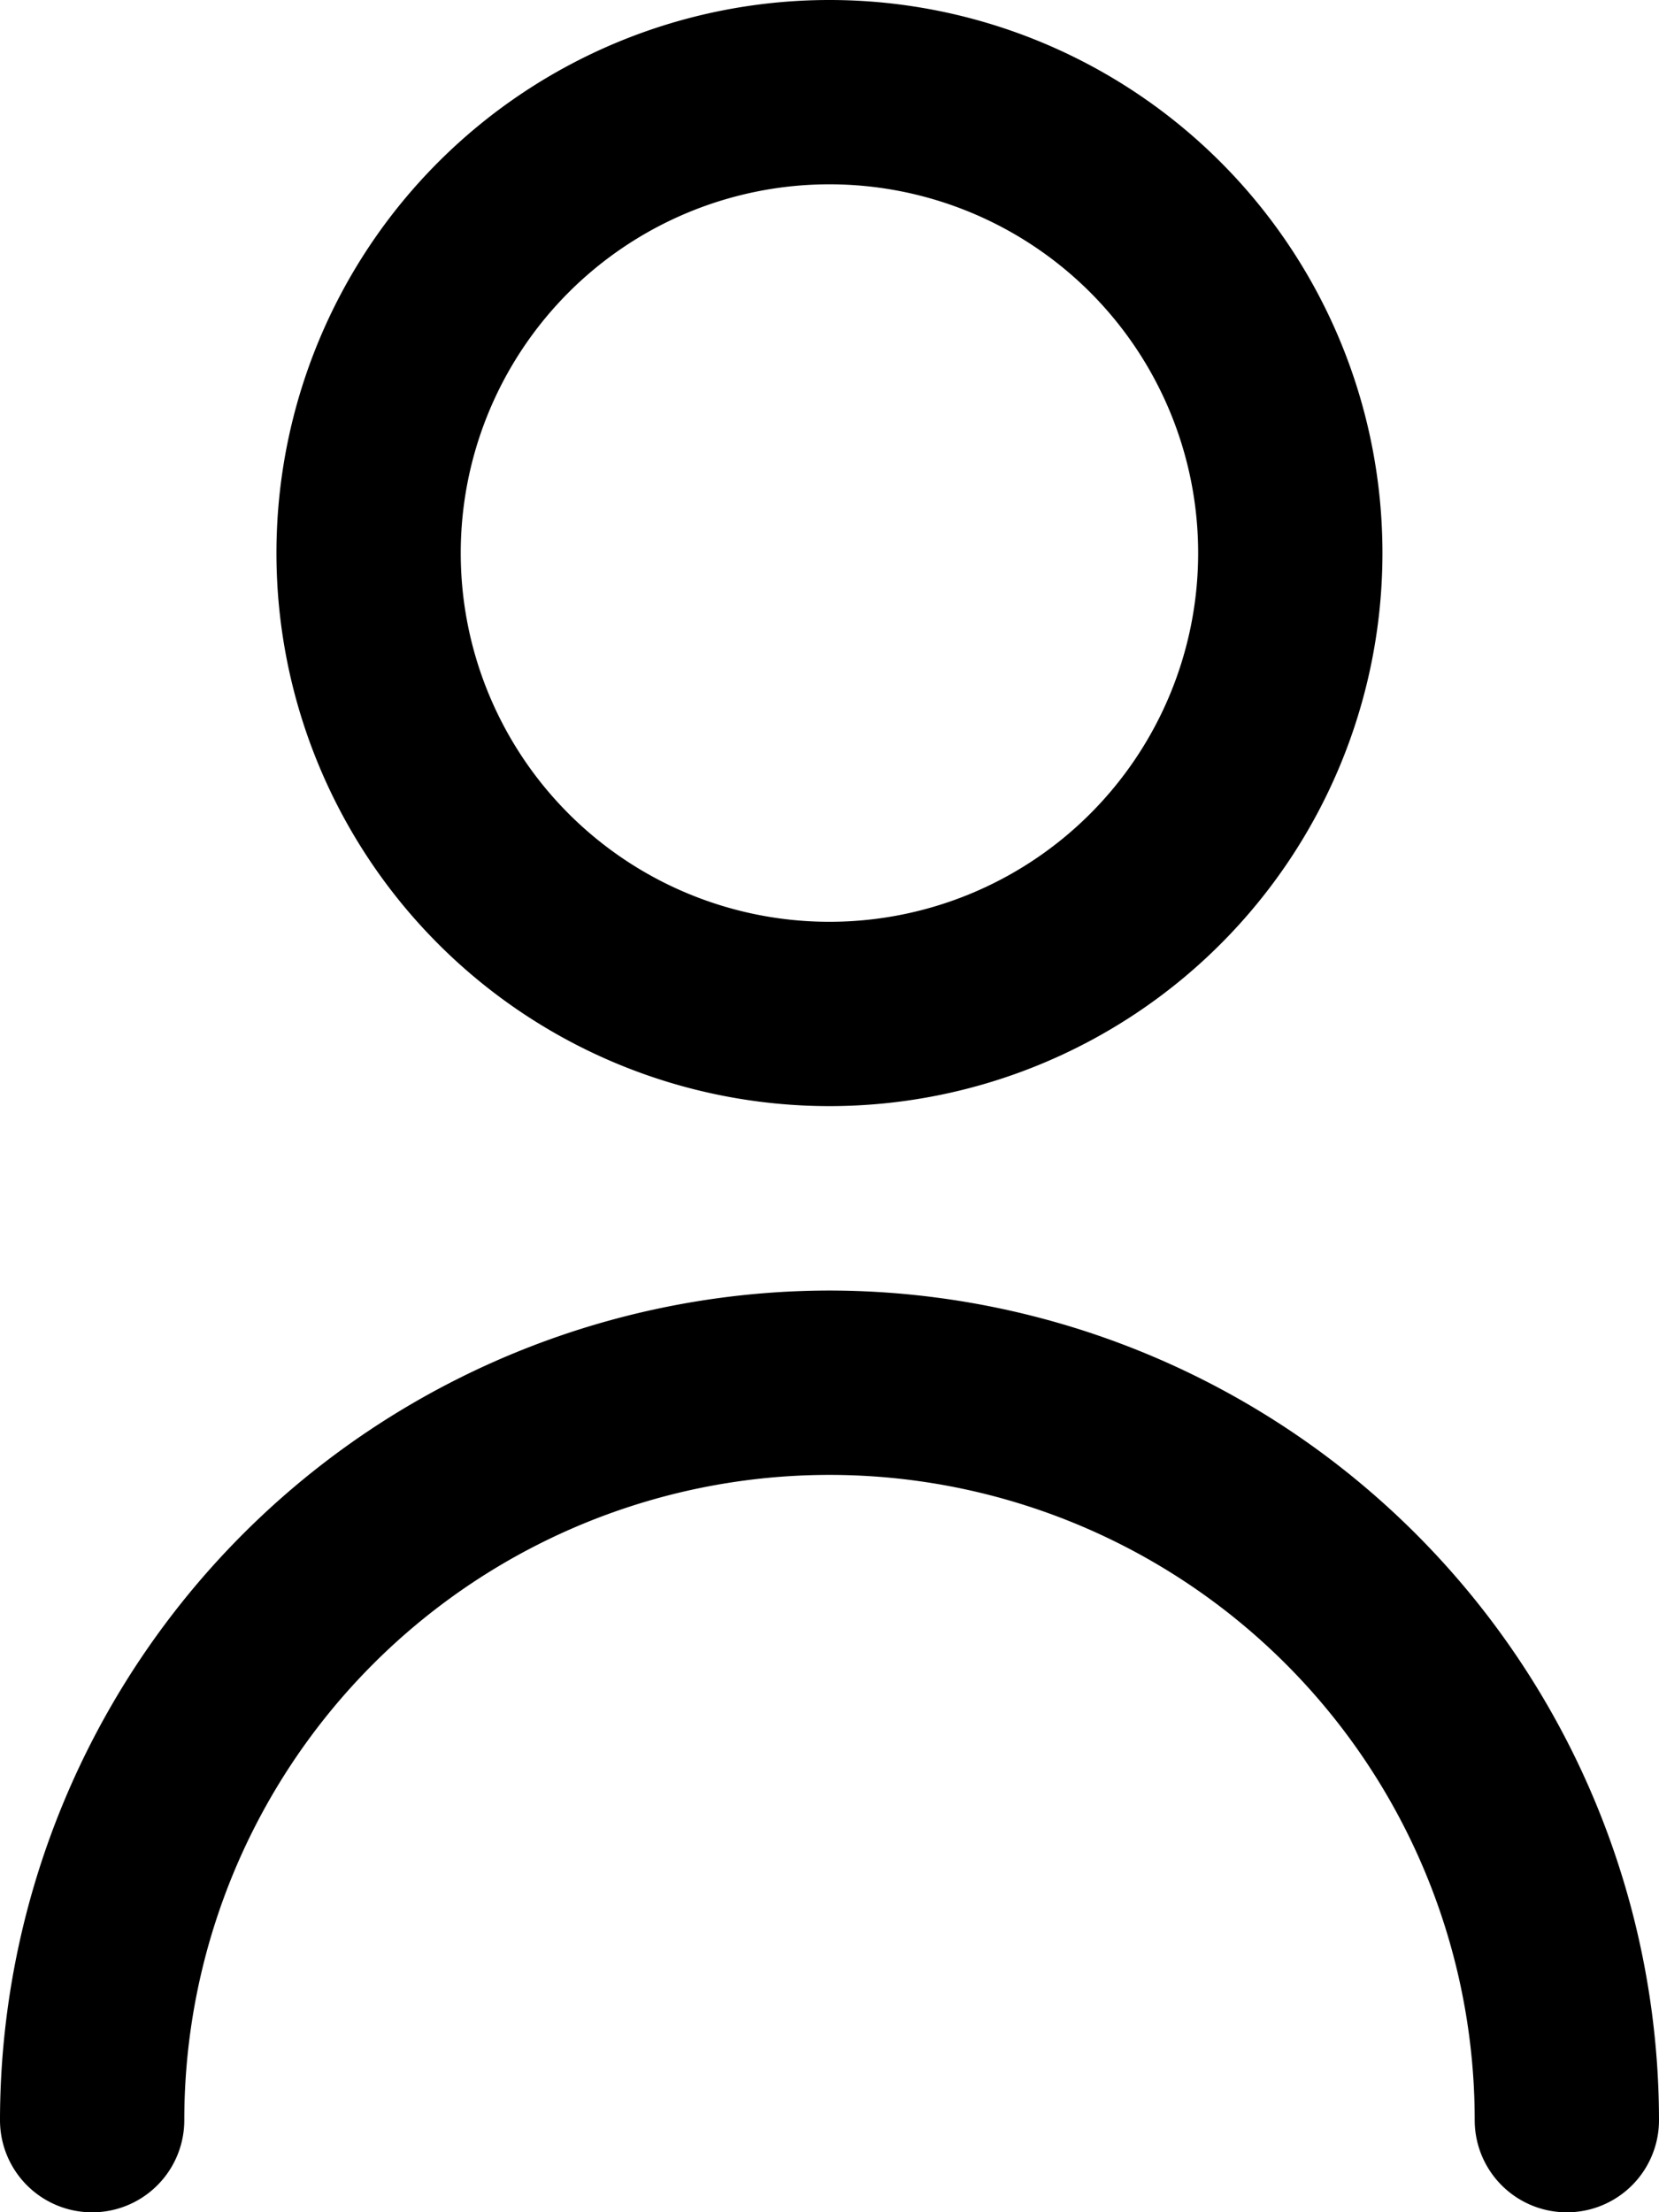 <svg xmlns="http://www.w3.org/2000/svg" width="15.105" height="20.141" viewBox="0 0 15.105 20.141">
  <g id="Grupo_4236" data-name="Grupo 4236" transform="translate(-1262.97 -14.93)">
    <path id="Trazado_3232" data-name="Trazado 3232" d="M11.035,10.07A5.035,5.035,0,1,0,6,5.035a5.035,5.035,0,0,0,5.035,5.035Zm0-8.392A3.357,3.357,0,1,1,7.678,5.035,3.357,3.357,0,0,1,11.035,1.678Z" transform="translate(1259.487 14.93)" fill="#000"/>
    <path id="Trazado_3233" data-name="Trazado 3233" d="M10.553,14A7.561,7.561,0,0,0,3,21.553a.839.839,0,0,0,1.678,0,5.874,5.874,0,1,1,11.749,0,.839.839,0,0,0,1.678,0A7.561,7.561,0,0,0,10.553,14Z" transform="translate(1259.97 12.679)" fill="#000"/>
  </g>
</svg>
